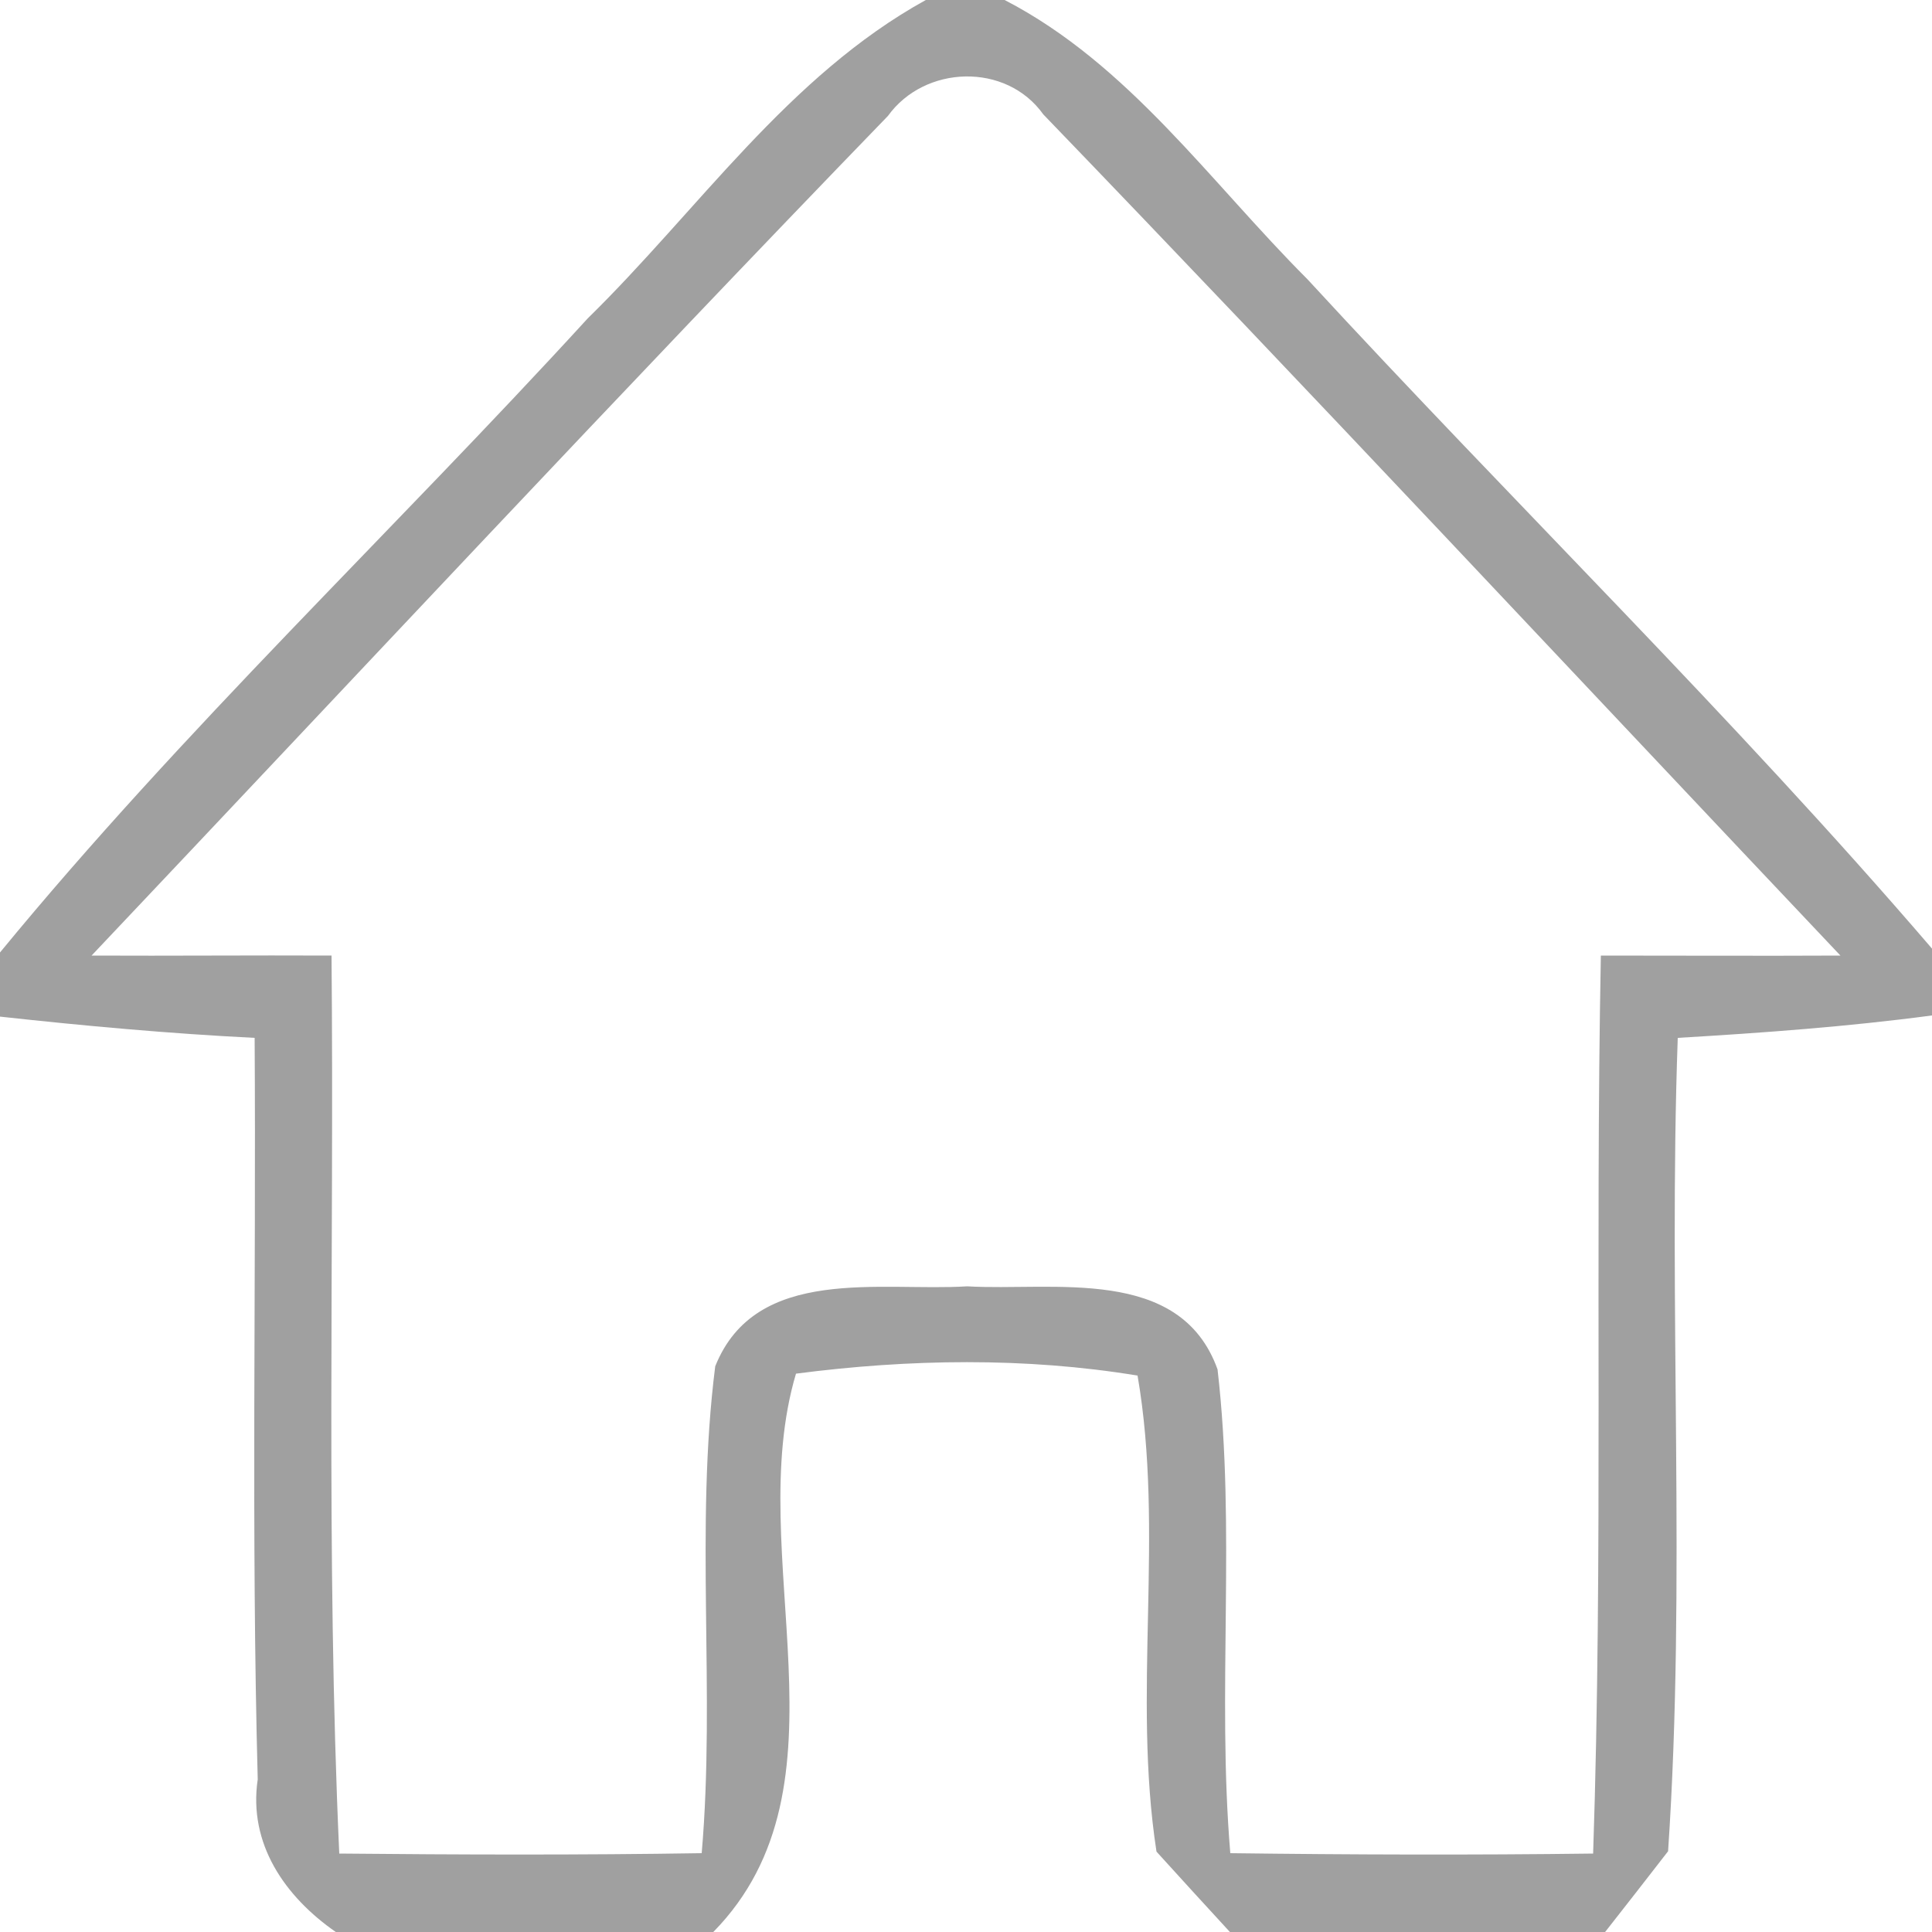 <?xml version="1.0" encoding="UTF-8" ?>
<!DOCTYPE svg PUBLIC "-//W3C//DTD SVG 1.1//EN" "http://www.w3.org/Graphics/SVG/1.1/DTD/svg11.dtd">
<svg width="50pt" height="50pt" viewBox="0 0 50 50" version="1.1" xmlns="http://www.w3.org/2000/svg">
<g id="#a0a0a0ff">
<path fill="#a0a0a0" opacity="1.00" d=" M 23.96 0.00 L 26.00 0.00 C 29.21 1.66 31.32 4.71 33.83 7.22 C 39.18 13.03 44.85 18.55 50.00 24.55 L 50.00 26.28 C 47.82 26.57 45.62 26.73 43.42 26.86 C 43.17 33.88 43.64 40.92 43.17 47.91 C 42.76 48.44 41.95 49.48 41.54 50.00 L 31.83 50.00 C 31.35 49.48 30.40 48.44 29.93 47.92 C 29.30 43.84 30.14 39.67 29.44 35.60 C 26.53 35.12 23.52 35.17 20.60 35.55 C 19.20 40.25 22.20 46.19 18.46 50.00 L 8.69 50.00 C 7.38 49.09 6.42 47.72 6.67 46.05 C 6.50 39.66 6.63 33.26 6.59 26.86 C 4.39 26.75 2.19 26.55 0.00 26.31 L 0.00 24.65 C 4.74 18.88 10.18 13.74 15.21 8.24 C 18.07 5.44 20.39 1.97 23.96 0.00 M 22.98 3.00 C 16.04 10.17 9.23 17.48 2.37 24.73 C 4.44 24.74 6.51 24.72 8.58 24.73 C 8.65 32.48 8.43 40.23 8.78 47.97 C 11.90 48.00 15.03 48.01 18.16 47.96 C 18.52 43.77 17.98 39.54 18.51 35.36 C 19.56 32.73 22.80 33.43 25.03 33.29 C 27.25 33.42 30.54 32.74 31.51 35.44 C 31.99 39.59 31.49 43.79 31.84 47.96 C 34.97 48.00 38.10 48.01 41.23 47.97 C 41.49 40.23 41.28 32.48 41.43 24.73 C 43.50 24.73 45.56 24.74 47.63 24.73 C 40.76 17.47 33.94 10.16 27.00 2.96 C 26.04 1.61 23.93 1.68 22.98 3.00 Z" />
</g>
</svg>
